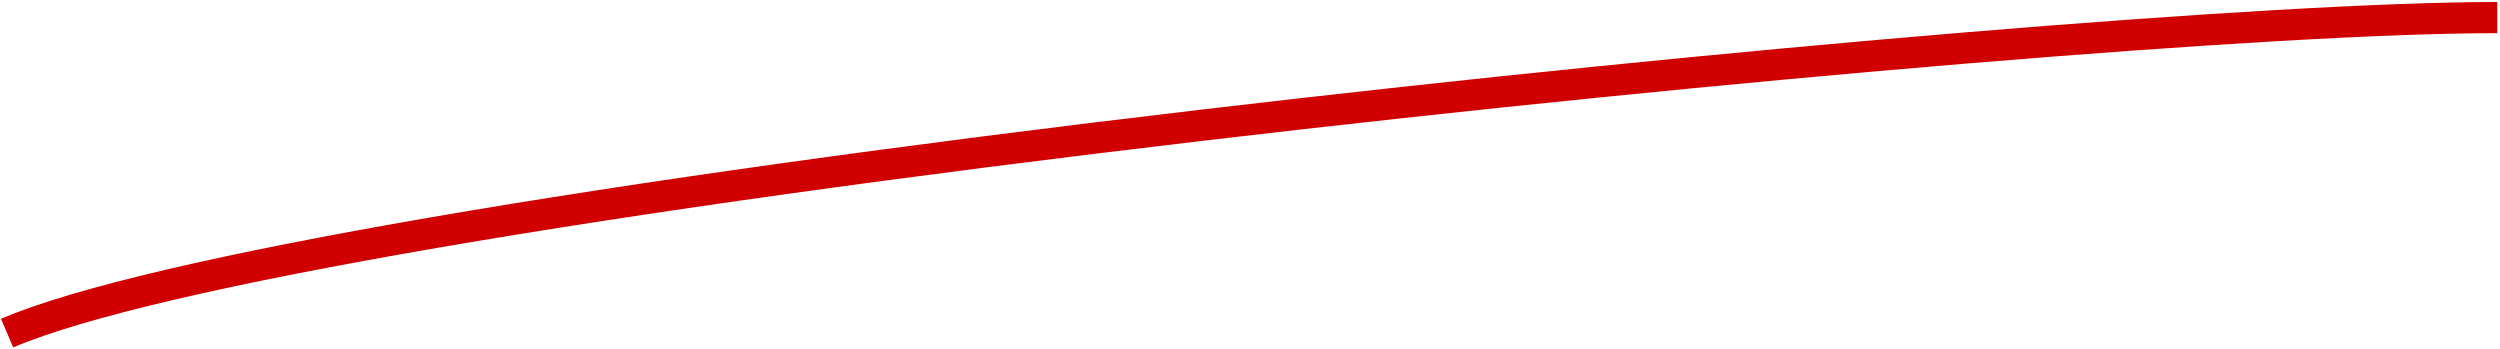 <svg xmlns="http://www.w3.org/2000/svg" width="401" height="56" viewBox="0 0 401 56">
    <path fill="#D00000" d="M2.12 55.728c22.658-9.687 95.578-21.937 191.215-33.19 84.827-9.98 171.878-17.217 207.224-17.217v-5C364.965.32 277.76 7.57 192.75 17.573 96.499 28.898 23.456 41.168.155 51.13l1.965 4.597z"/>
</svg>
